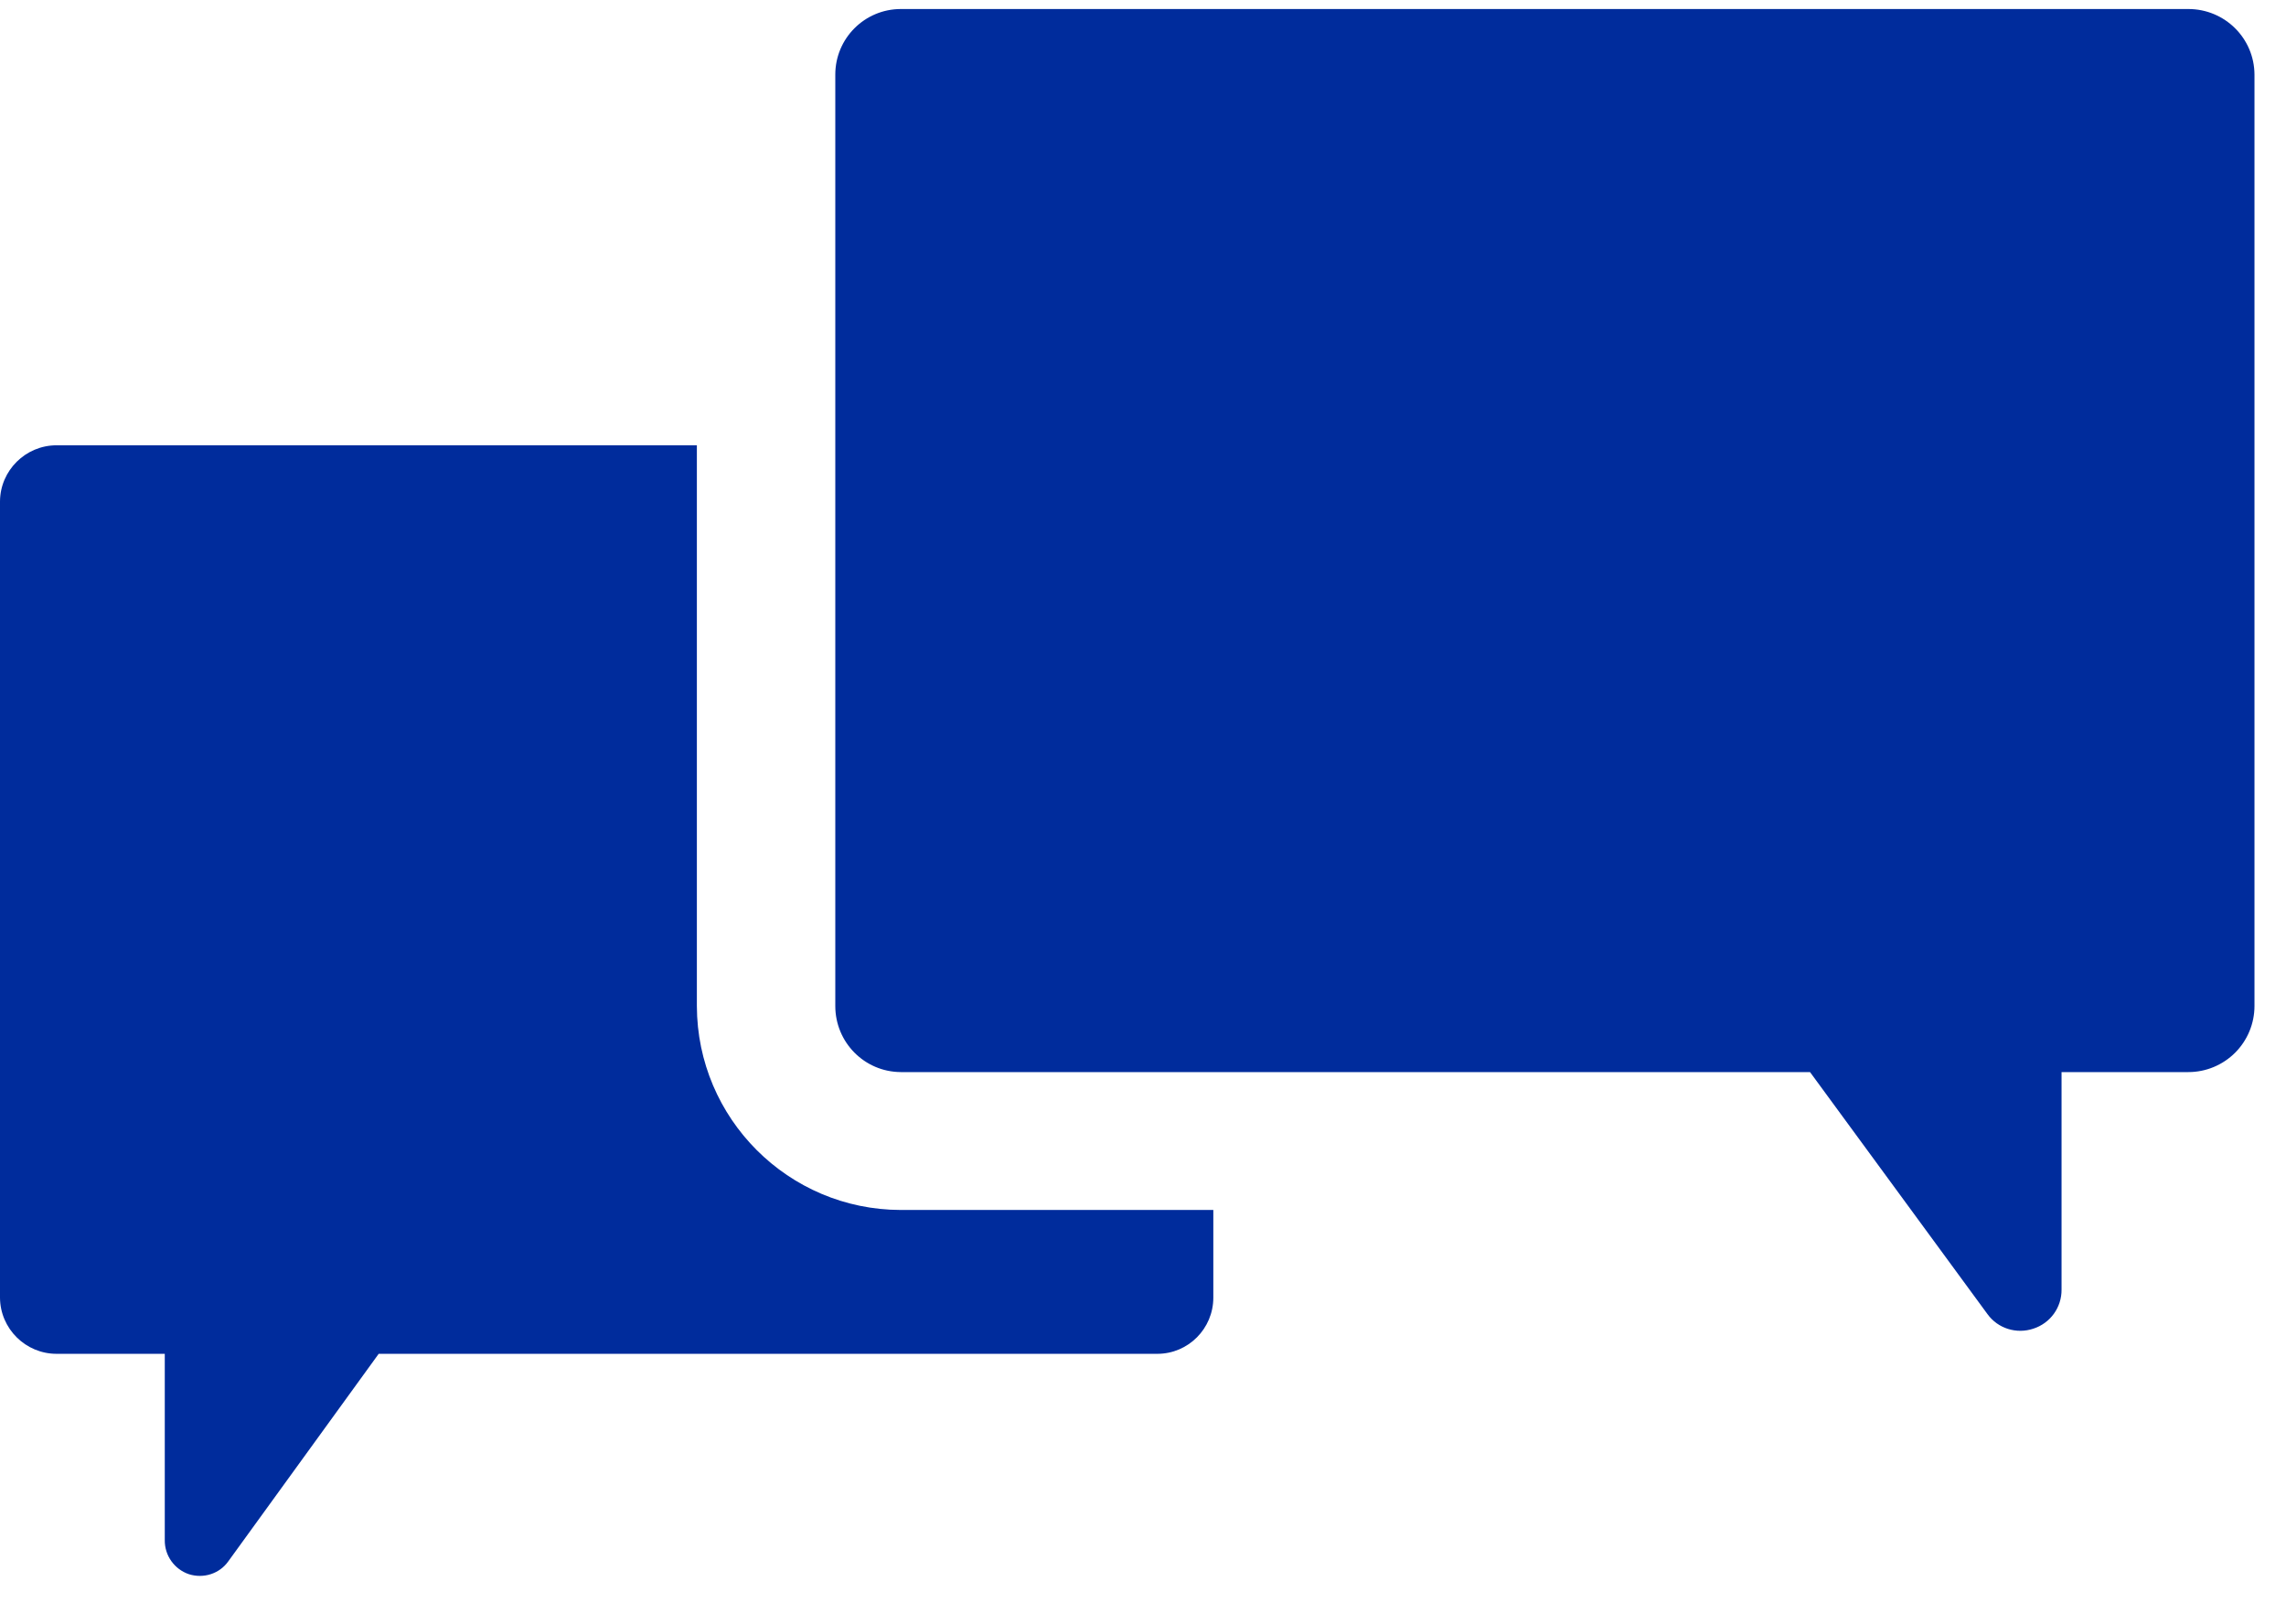 <svg width="38" height="27" viewBox="0 0 38 27" fill="none" xmlns="http://www.w3.org/2000/svg">
<path d="M36.377 0.15H14.975C14.373 0.15 13.885 0.638 13.885 1.24V16.722C13.885 17.327 14.37 17.818 14.975 17.821H30.088L33.036 21.842L33.039 21.846C33.211 22.083 33.52 22.18 33.8 22.086C34.083 21.995 34.272 21.732 34.269 21.436V17.821H36.377C36.669 17.821 36.949 17.704 37.154 17.499C37.359 17.294 37.476 17.015 37.476 16.722V1.24C37.473 0.635 36.982 0.15 36.377 0.15Z" fill="#002C9C"/>
<path d="M11.584 16.722V7.402H0.94C0.426 7.402 0.003 7.819 0 8.336V21.57C0.003 22.087 0.426 22.504 0.94 22.504H2.739V25.601C2.736 25.858 2.899 26.085 3.139 26.167C3.383 26.245 3.65 26.16 3.796 25.952L6.295 22.504H19.239C19.753 22.504 20.169 22.084 20.169 21.57V20.113H14.974C13.104 20.11 11.588 18.593 11.584 16.722Z" fill="#002C9C"/>
</svg>
